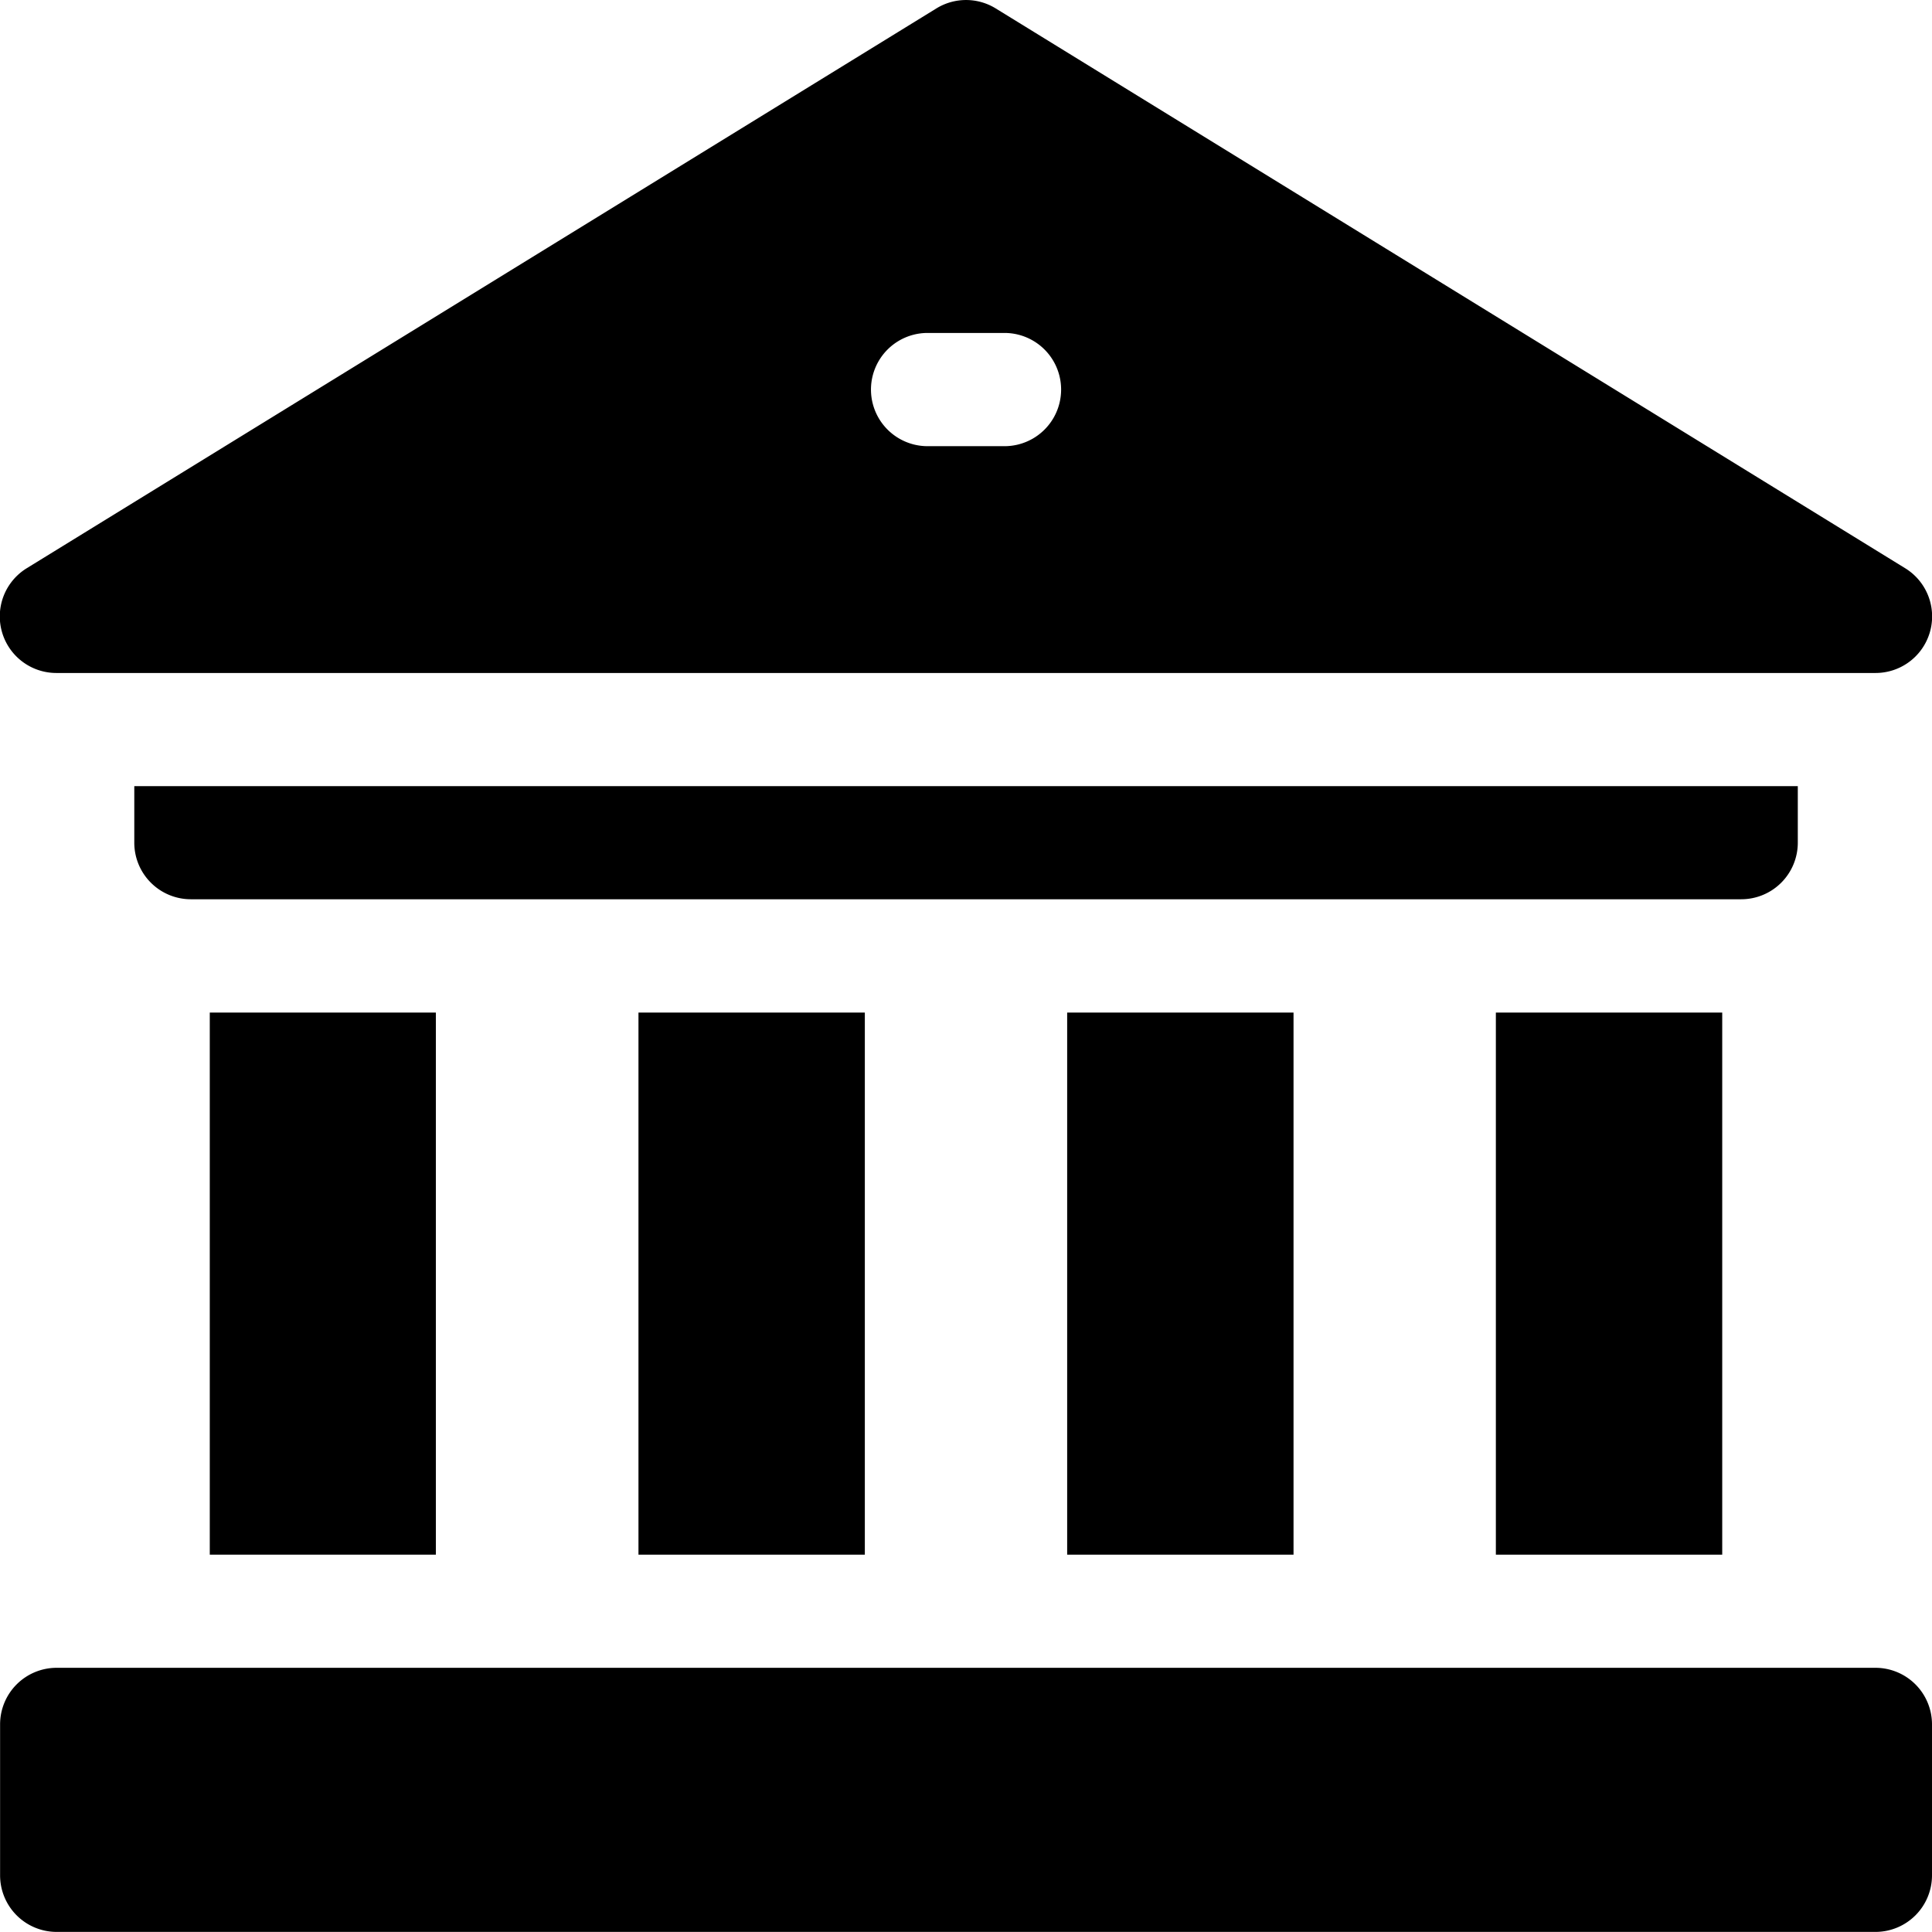<svg xmlns="http://www.w3.org/2000/svg" width="21.551" height="21.551" viewBox="0 0 21.551 21.551">
  <g id="museum" transform="translate(-0.001)">
    <path id="Path_4836" data-name="Path 4836" d="M396.426,268.344h2.525v6.047h-2.525Zm0,0" transform="translate(-379.739 -257.049)"/>
    <path id="Path_4837" data-name="Path 4837" d="M282.809,268.344h2.525v6.047h-2.525Zm0,0" transform="translate(-270.904 -257.049)"/>
    <path id="Path_4838" data-name="Path 4838" d="M169.191,268.344h2.525v6.047h-2.525Zm0,0" transform="translate(-162.068 -257.049)"/>
    <path id="Path_4839" data-name="Path 4839" d="M55.578,268.344H58.1v6.047H55.578Zm0,0" transform="translate(-53.237 -257.049)"/>
    <path id="Path_4840" data-name="Path 4840" d="M54.134,208.975v-.631H35.578v.631a.631.631,0,0,0,.631.631H53.5A.631.631,0,0,0,54.134,208.975Zm0,0" transform="translate(-34.079 -199.575)"/>
    <path id="Path_4841" data-name="Path 4841" d="M20.934,442H.646a.631.631,0,0,0-.631.631v1.684a.631.631,0,0,0,.631.631H20.934a.631.631,0,0,0,.631-.631v-1.684A.631.631,0,0,0,20.934,442Zm0,0" transform="translate(-0.013 -423.396)"/>
    <path id="Path_4842" data-name="Path 4842" d="M.633,7.507H20.921a.631.631,0,0,0,.331-1.169L11.108.094a.631.631,0,0,0-.662,0L.3,6.338A.631.631,0,0,0,.633,7.507Zm9.715-3.793h.858a.631.631,0,0,1,0,1.263h-.858a.631.631,0,0,1,0-1.263Zm0,0"/>
  </g>
</svg>
